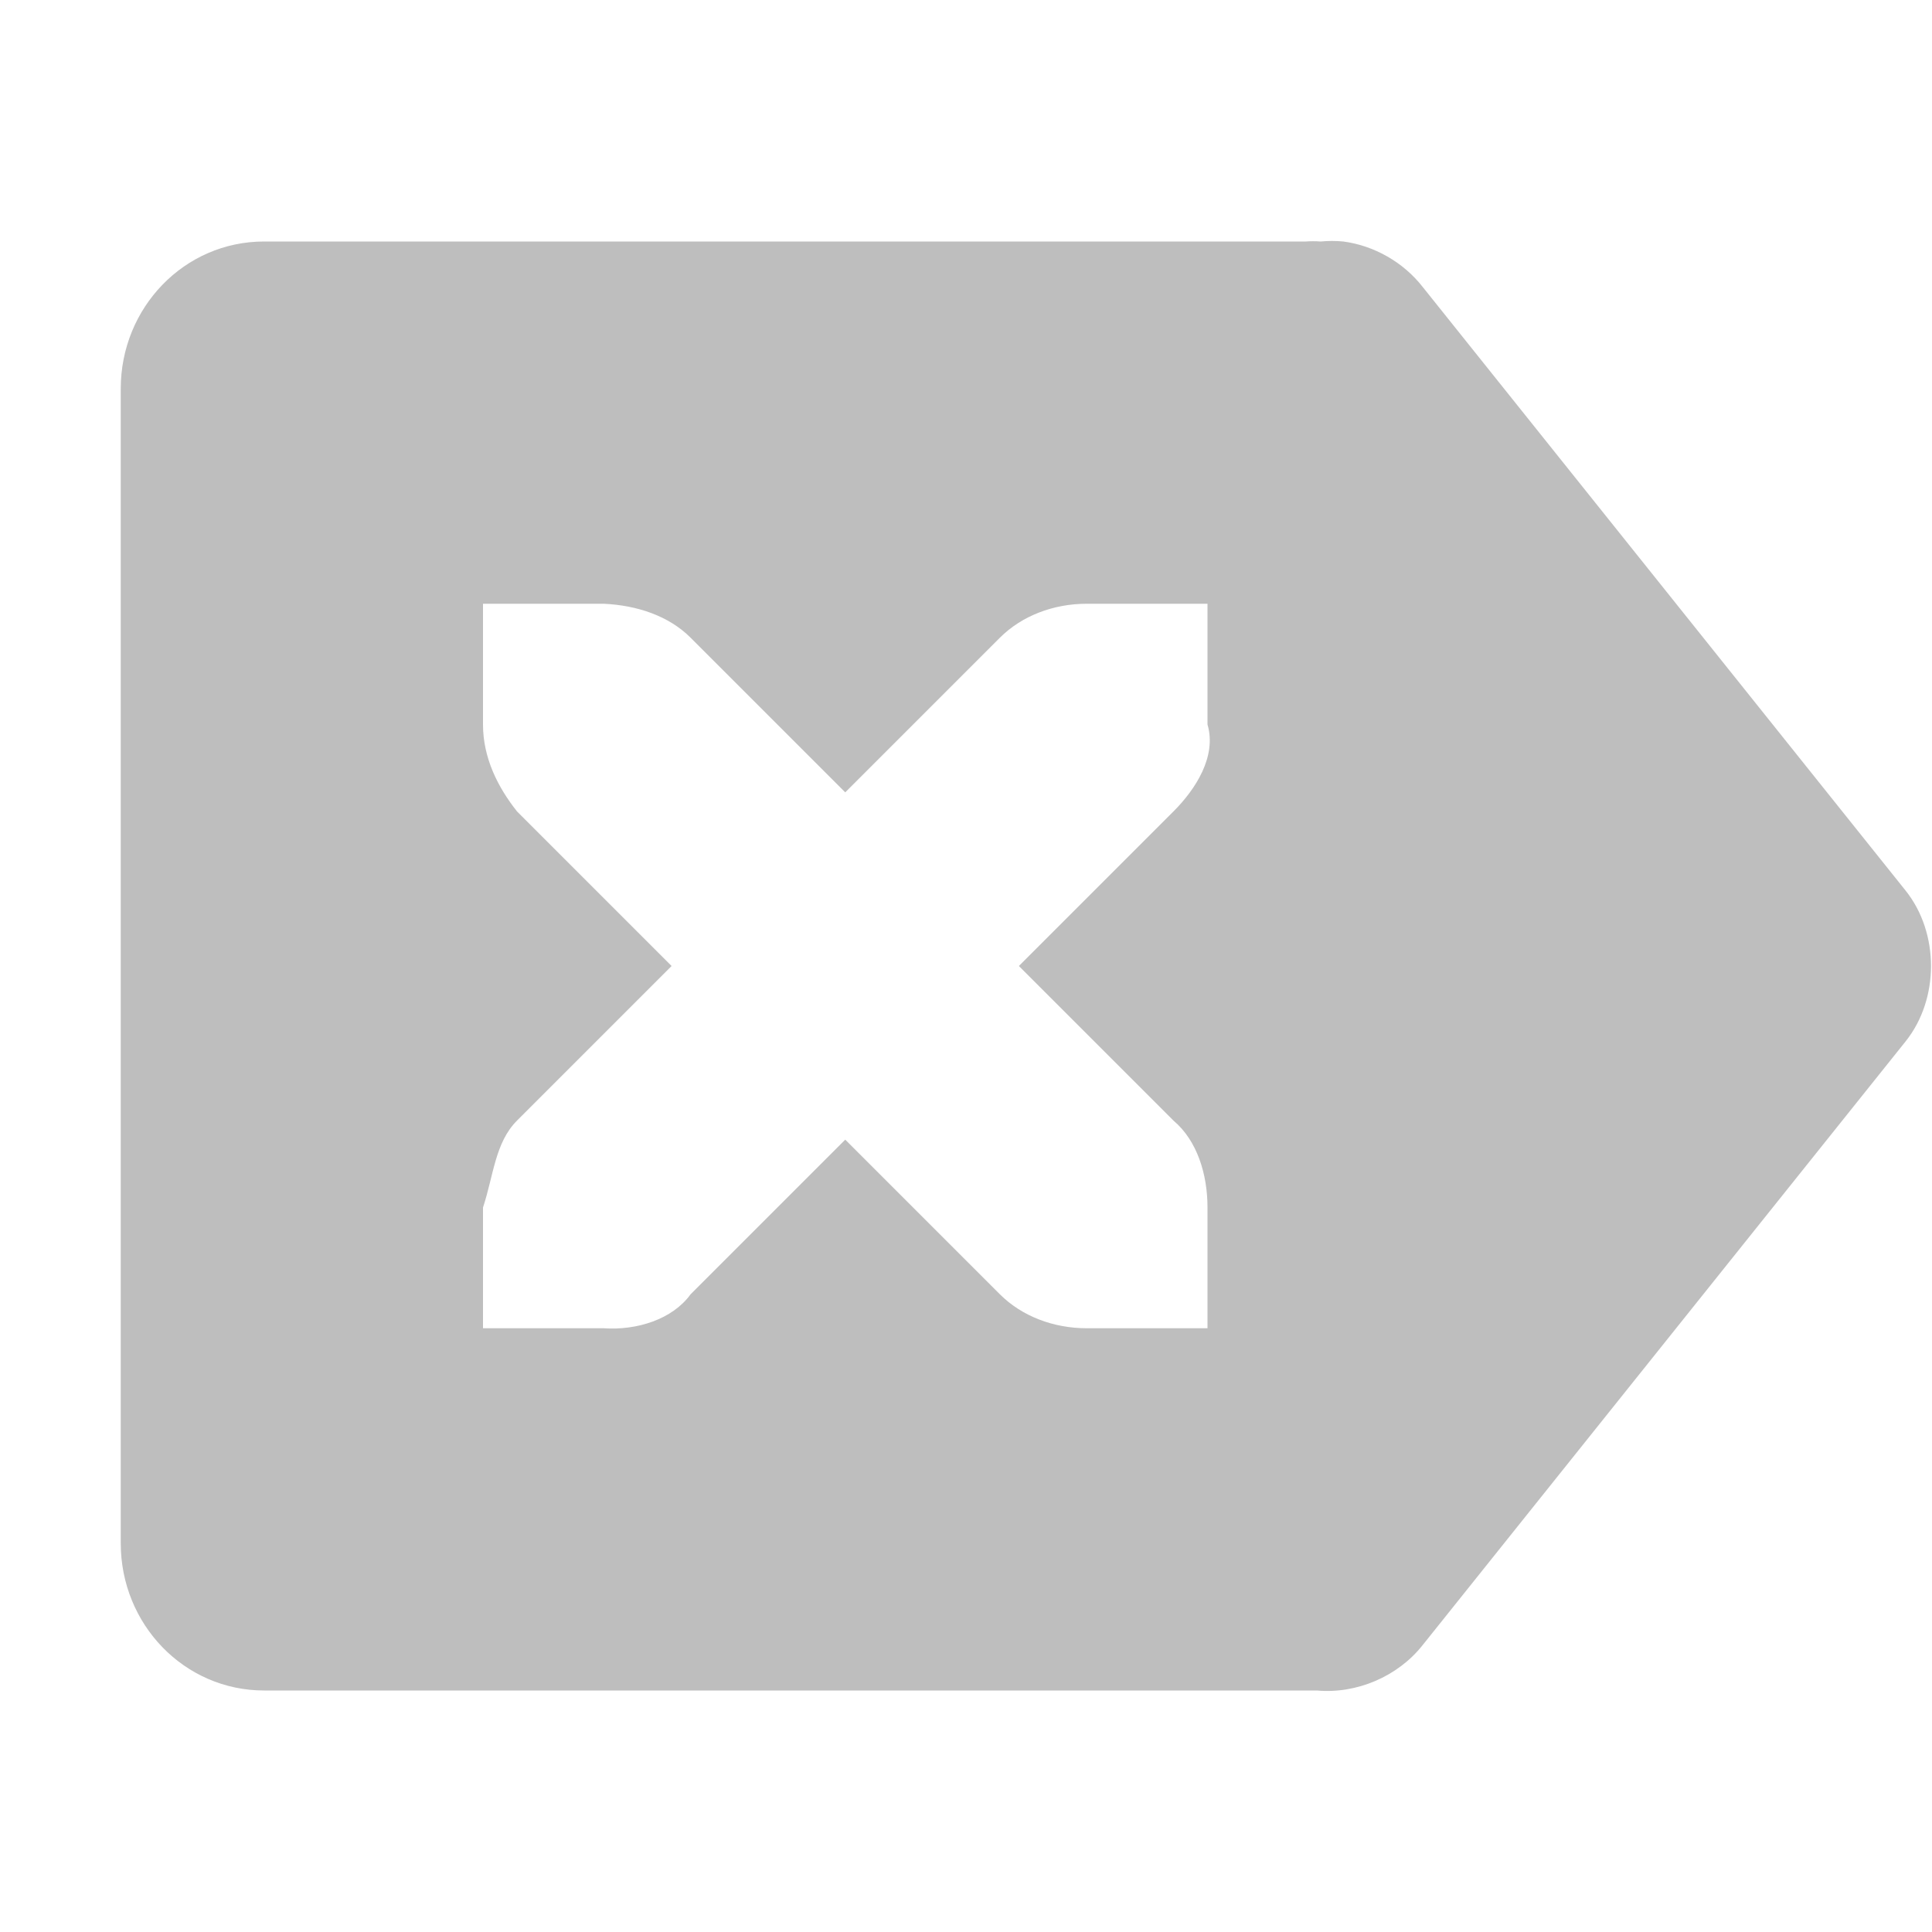 <?xml version="1.0" encoding="UTF-8" standalone="no"?>
<svg
   xmlns:osb="http://www.openswatchbook.org/uri/2009/osb"
   xmlns:dc="http://purl.org/dc/elements/1.1/"
   xmlns:cc="http://creativecommons.org/ns#"
   xmlns:rdf="http://www.w3.org/1999/02/22-rdf-syntax-ns#"
   xmlns:svg="http://www.w3.org/2000/svg"
   xmlns="http://www.w3.org/2000/svg"
   height="16"
   id="svg7384"
   style="enable-background:new"
   version="1.1"
   width="16">
  <title
     id="title8473">Moka Symbolic Icon Theme</title>
  <defs
     id="defs7386">
    <linearGradient
       id="linearGradient5606"
       osb:paint="solid">
      <stop
         id="stop5608"
         offset="0"
         style="stop-color:#000000;stop-opacity:1;" />
    </linearGradient>
    <filter
       id="filter7554"
       style="color-interpolation-filters:sRGB">
      <feBlend
         id="feBlend7556"
         in2="BackgroundImage"
         mode="darken" />
    </filter>
  </defs>
  <g
     id="layer9"
     style="display:inline"
     transform="translate(-341,-3.997)" />
  <g
     id="layer10"
     style="display:inline;filter:url(#filter7554)"
     transform="translate(-341,-3.997)" />
  <g
     id="layer1"
     style="display:inline"
     transform="translate(-100,-620.997)" />
  <g
     id="layer14"
     style="display:inline"
     transform="translate(-341,-3.997)" />
  <g
     id="layer15"
     style="display:inline"
     transform="translate(-341,-3.997)" />
  <g
     id="g71291"
     style="display:inline"
     transform="translate(-341,-3.997)" />
  <g
     id="layer2"
     style="display:inline"
     transform="translate(-100,-470.997)" />
  <g
     id="g6058"
     style="display:inline"
     transform="translate(-100,-470.997)" />
  <g
     id="layer12"
     style="display:inline"
     transform="translate(-341,-3.997)">
    <path
       d="m 352.125,5.997 c 0.256,0.034 0.497,0.172 0.656,0.375 l 4,5 c 0.281,0.351 0.281,0.899 0,1.25 l -4,5 c -0.205,0.259 -0.546,0.405 -0.875,0.375 -0.01,7.7e-4 -0.021,-5.1e-4 -0.031,0 -0.02,0.001 -0.042,0 -0.062,0 l -8.625,0 c -0.663,0 -1.188,-0.549 -1.188,-1.219 l 0,-9.562 c -10e-5,-0.67 0.525,-1.219 1.187,-1.219 l 8.625,0 c 0.042,-0.003 0.083,-0.003 0.125,0 0.062,-0.006 0.125,-0.006 0.188,0 z m -1.125,3 -1,0 c -0.276,0 -0.538,0.1 -0.719,0.281 l -1.281,1.281 -1.281,-1.281 C 346.538,9.097 346.276,9.01 346,8.997 l -1,0 0,1 c 0,0.276 0.122,0.518 0.281,0.719 l 1.281,1.281 -1.281,1.281 c -0.181,0.181 -0.194,0.457 -0.281,0.719 l 0,1 1,0 c 0.275,0.019 0.569,-0.074 0.719,-0.281 l 1.281,-1.281 1.281,1.281 c 0.181,0.181 0.443,0.281 0.719,0.281 l 1,0 0,-1 c 0,-0.276 -0.086,-0.554 -0.281,-0.719 l -1.281,-1.281 1.281,-1.281 c 0.181,-0.181 0.359,-0.454 0.281,-0.719 z"
       id="path8099"
       style="color:#bebebe;fill:#bebebe;stroke:none;stroke-linejoin:round" />
  </g>
</svg>

